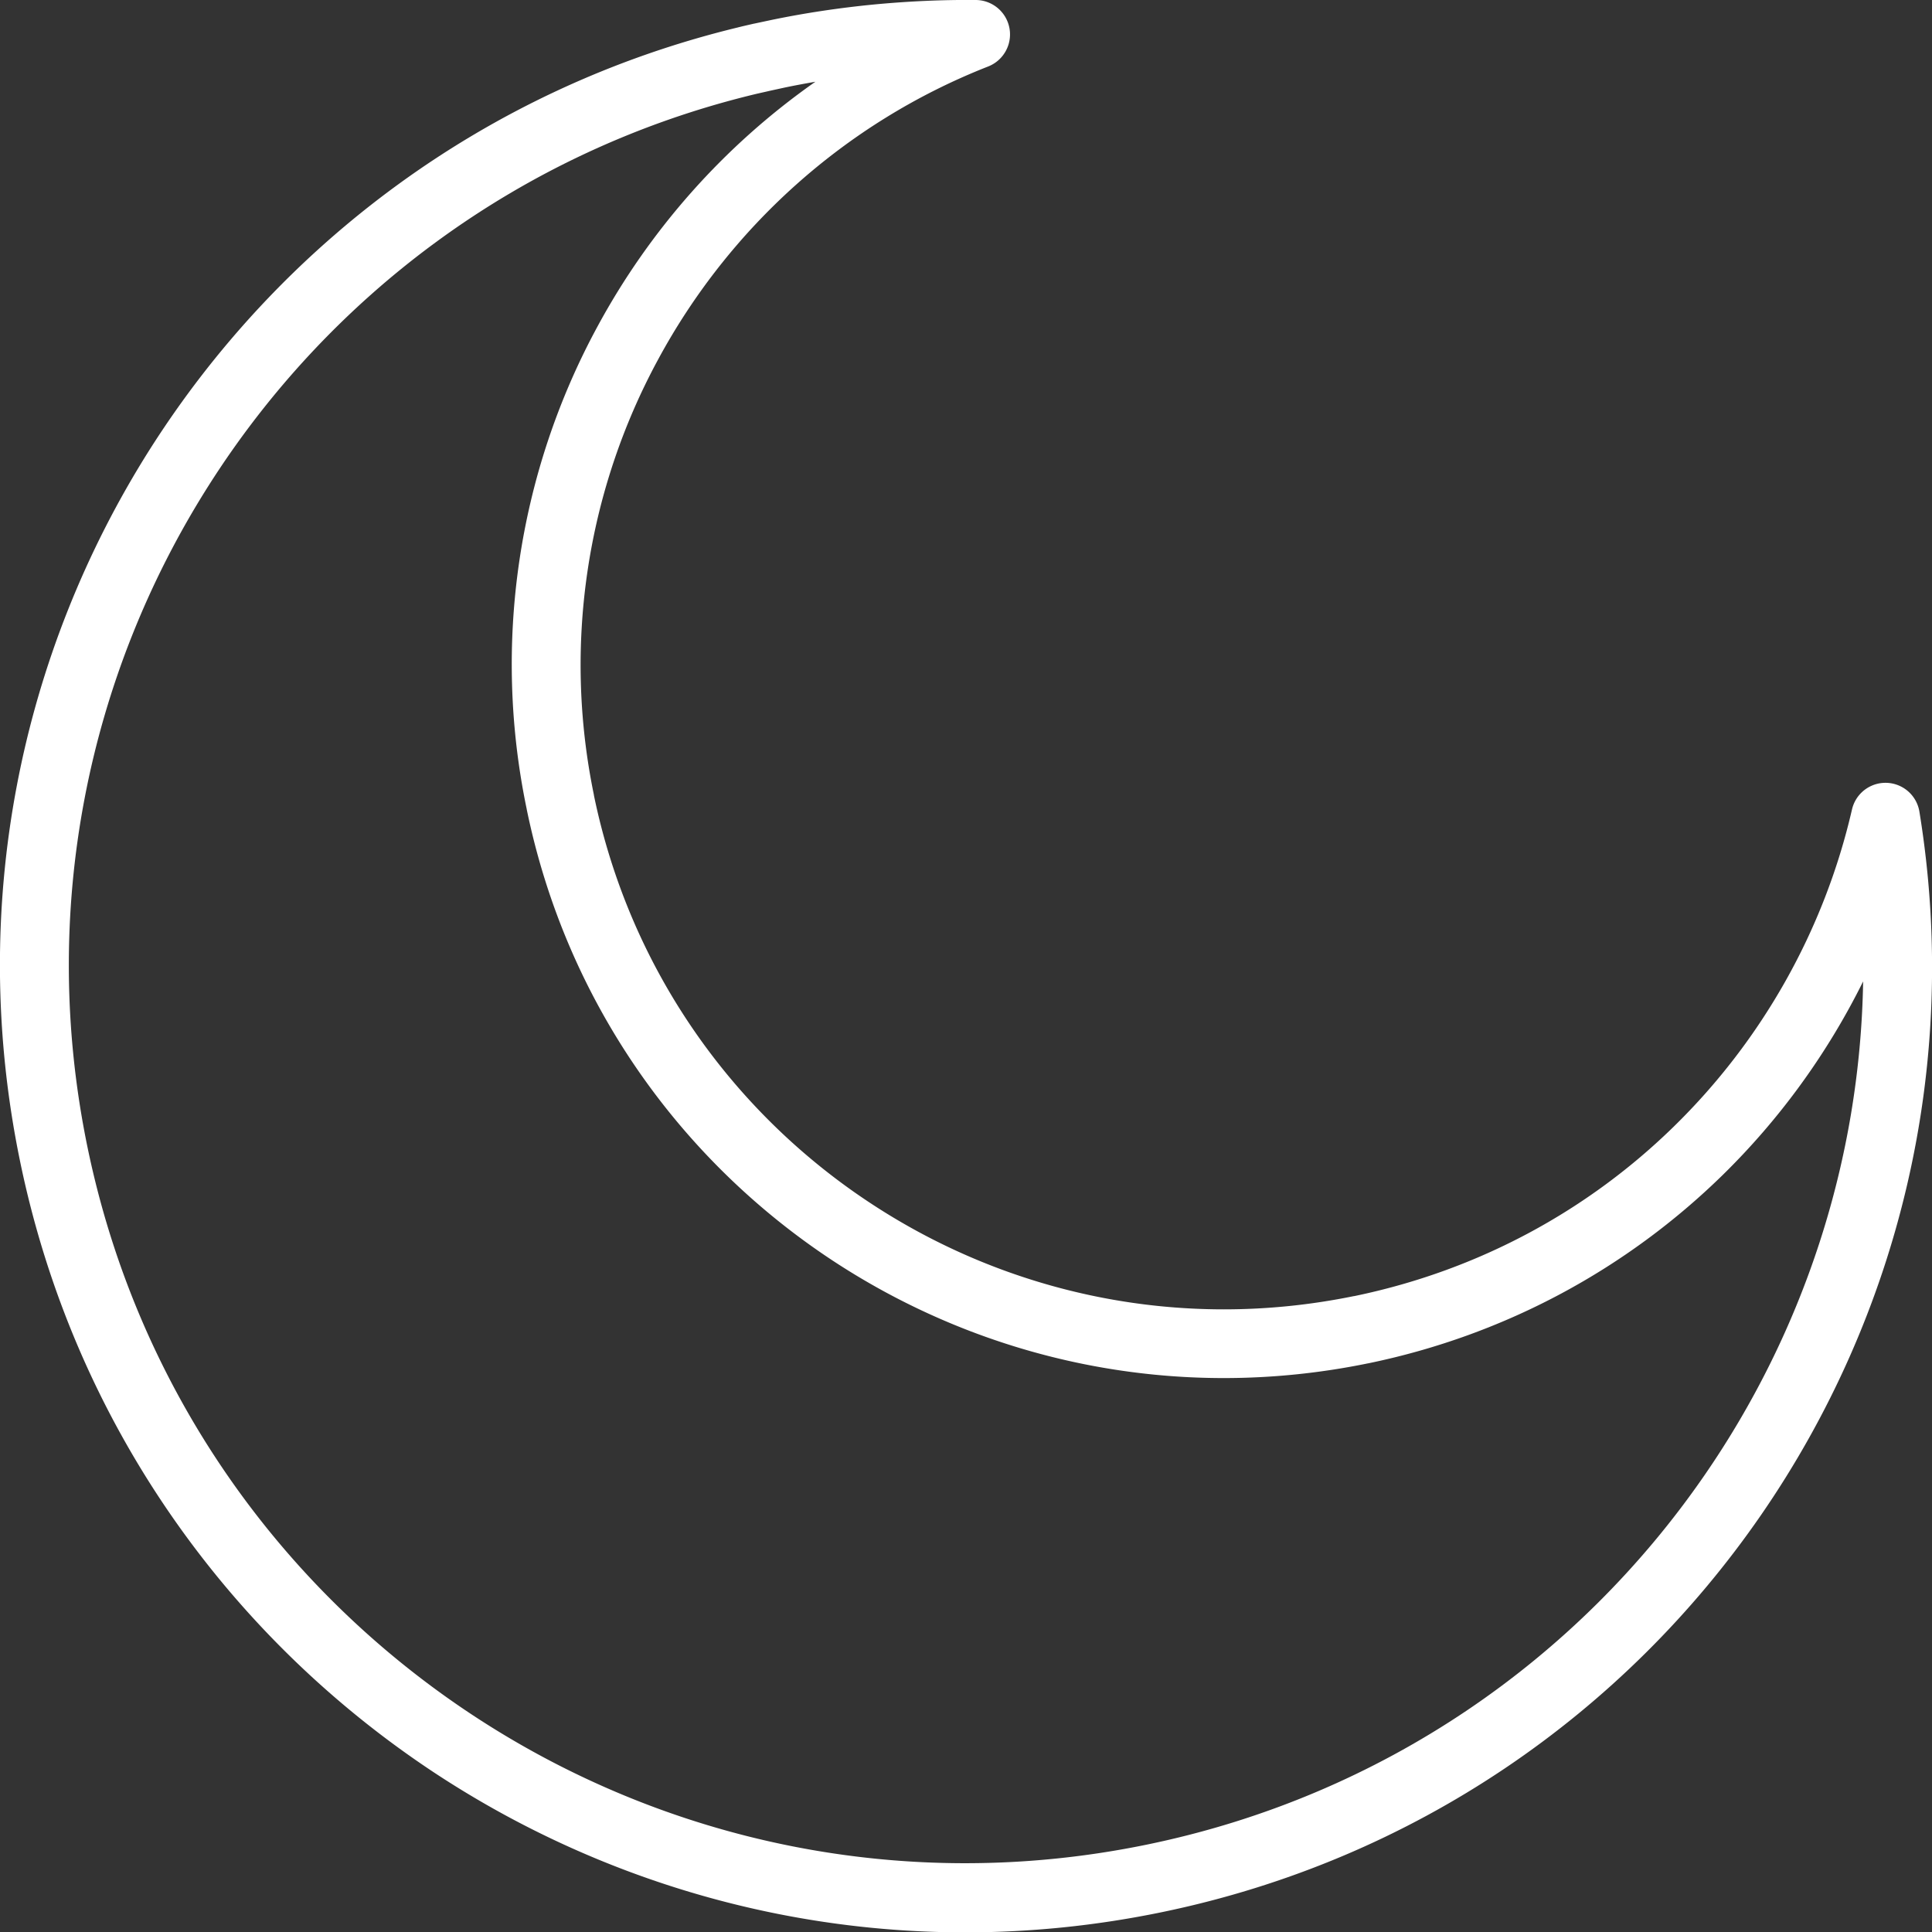 <svg xmlns="http://www.w3.org/2000/svg" class="mode-switcher--icon"       fill="#fff"
 viewBox="0 0 122.88 122.89"><rect x="0" y="0" width="122.88" height="122.89" fill="#333333" stroke="none"/><defs/><path d="M49.06 1.27C51.23.82 53.4.5 55.54.29c2.2-.21 4.38-.31 6.53-.29a2.19 2.19 0 01.75 4.24c-9.15 3.6-16.47 10.31-20.96 18.62a40.771 40.771 0 00-4.09 27.68l.01.07c2.29 11.06 8.83 20.15 17.58 25.91 8.74 5.76 19.67 8.18 30.73 5.92l.07-.01c7.96-1.65 14.89-5.49 20.3-10.78 5.6-5.47 9.56-12.48 11.33-20.16a2.186 2.186 0 014.29.14c2.64 16.2-1.35 32.07-10.06 44.71-8.67 12.58-22.03 21.97-38.18 25.29-16.62 3.42-33.05-.22-46.18-8.86C14.52 104.1 4.69 90.45 1.27 73.83c-3.34-16.23.05-32.28 8.26-45.25C17.78 15.57 30.88 5.64 46.91 1.75c.31-.08.67-.16 1.06-.25h.01l1.08-.23zm2.8 3.93c-.64.11-1.28.23-1.91.36l-1.01.22c-.29.07-.63.14-1 .23-14.88 3.61-27.05 12.83-34.7 24.92C5.61 42.98 2.46 57.88 5.56 72.94c3.18 15.43 12.31 28.11 24.51 36.15 12.19 8.03 27.45 11.41 42.88 8.23 15-3.09 27.41-11.81 35.46-23.49 6.27-9.09 9.9-19.98 10.09-31.41-2.27 4.58-5.3 8.76-8.96 12.34-6 5.86-13.69 10.13-22.51 11.95h-.01c-12.26 2.52-24.38-.16-34.07-6.54-9.68-6.38-16.93-16.45-19.45-28.7v-.01A45.056 45.056 0 0138 20.77c3.32-6.14 8.05-11.5 13.86-15.57z"/></svg>